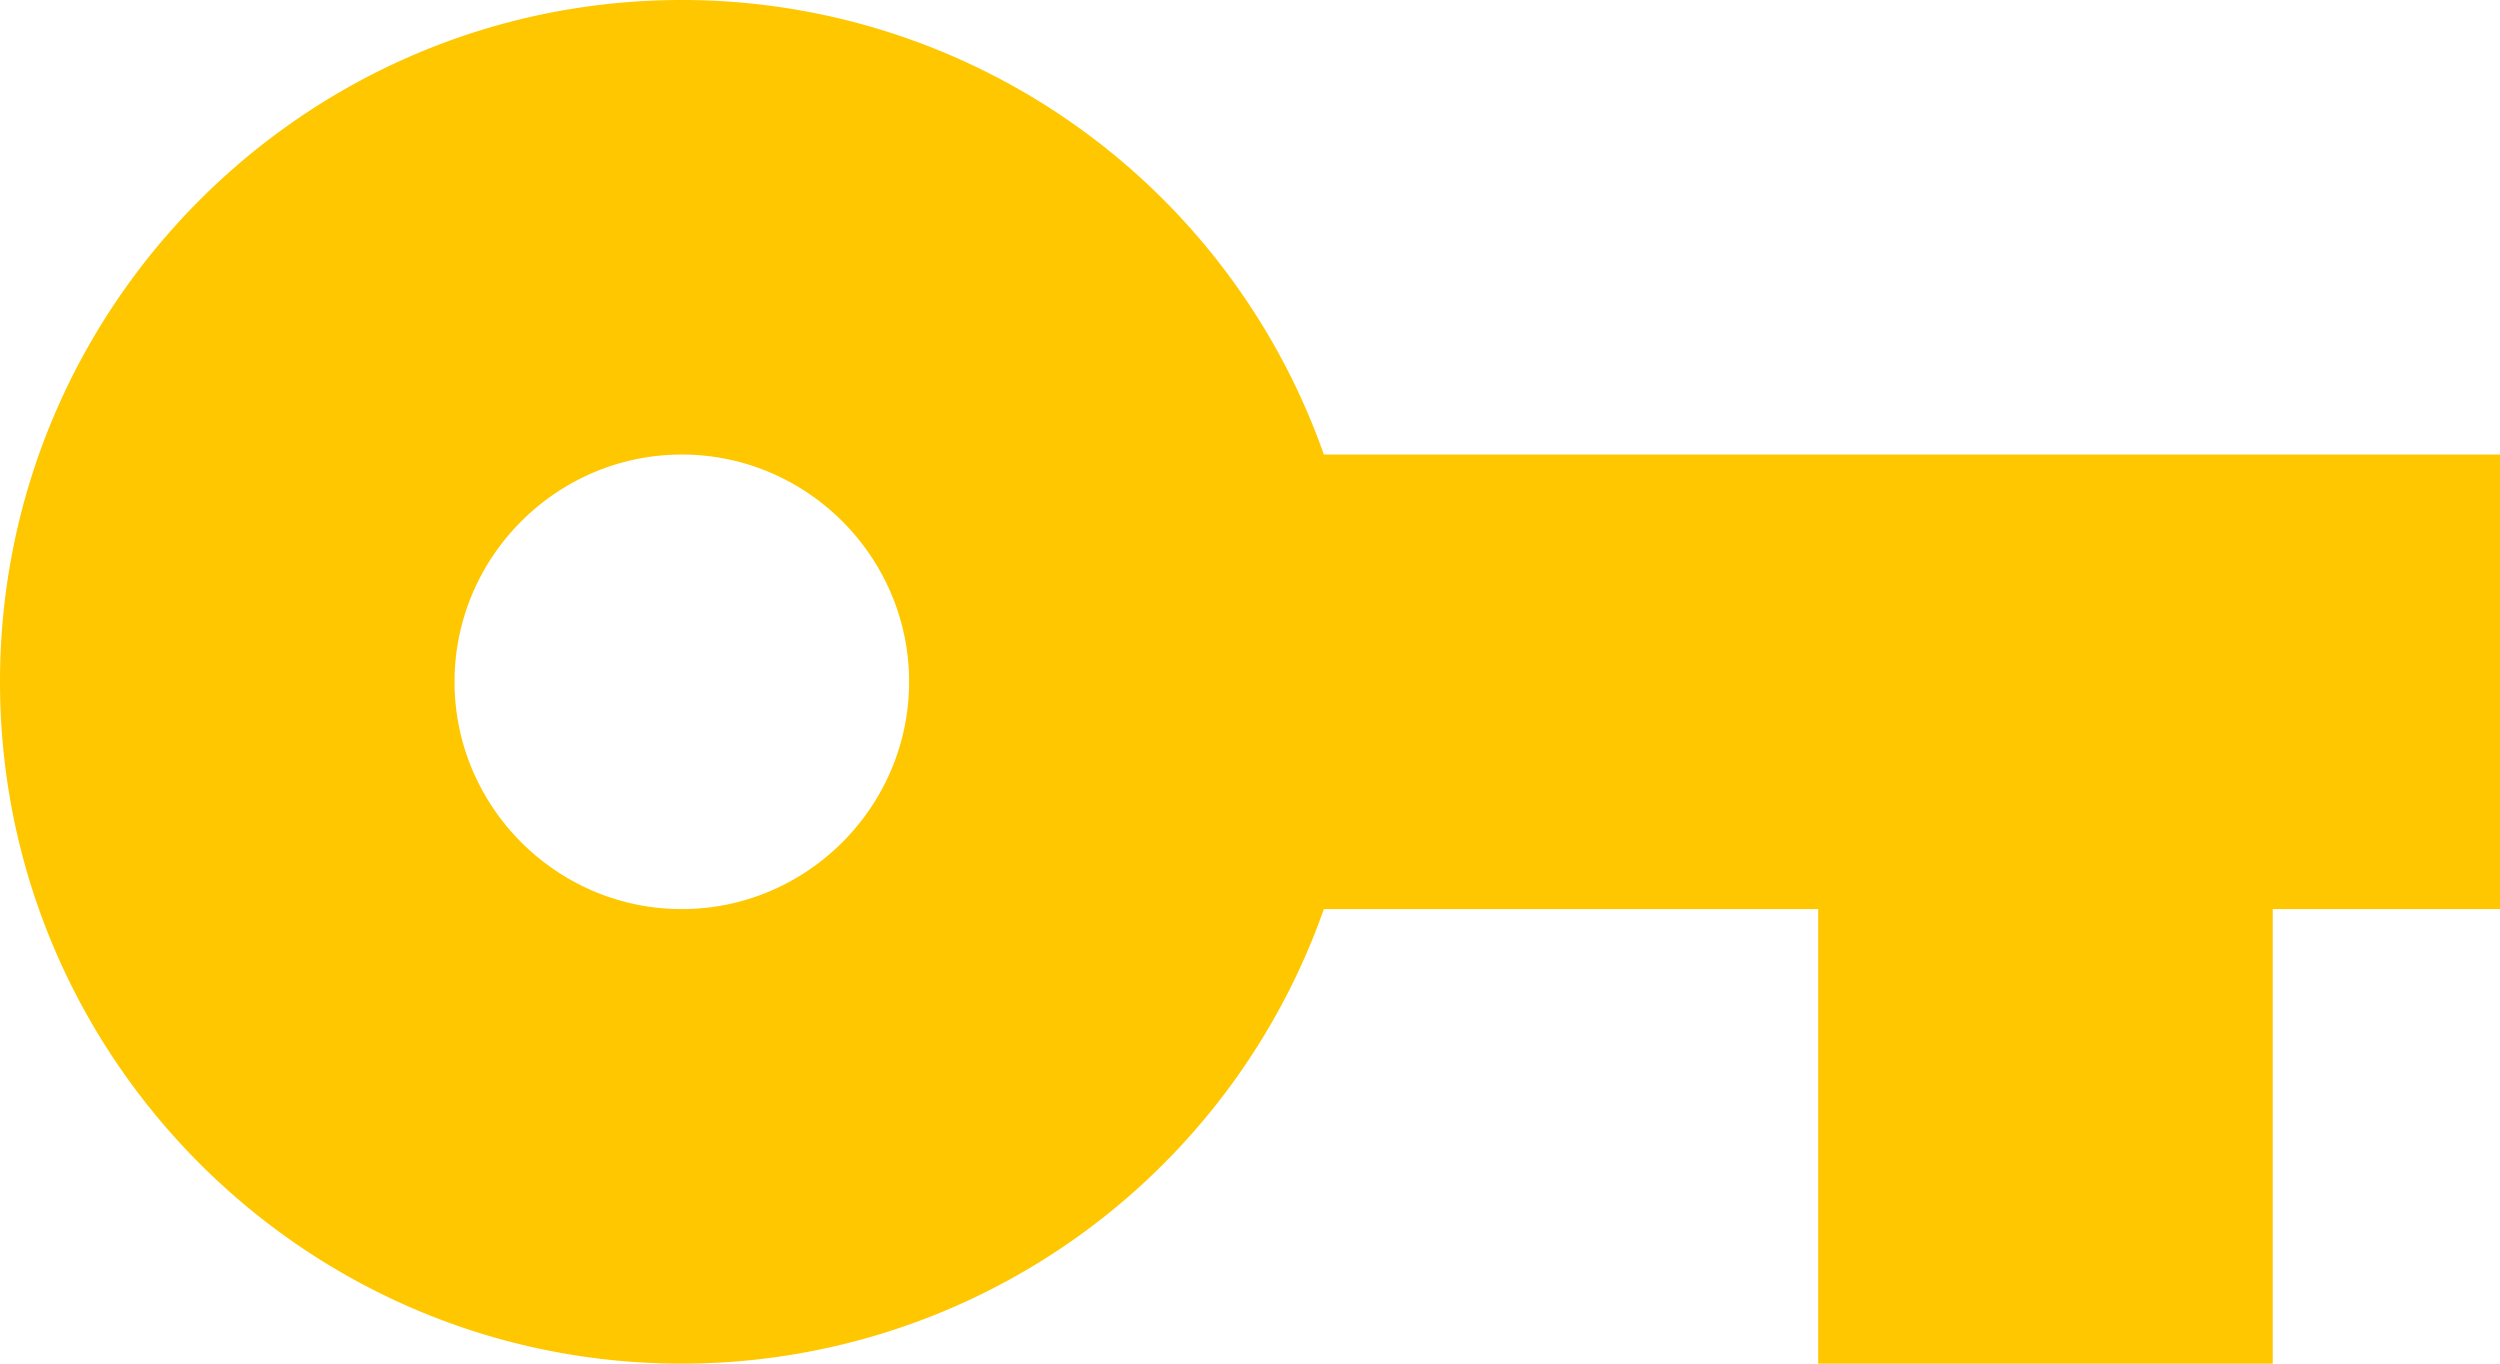 <svg xmlns="http://www.w3.org/2000/svg" width="22" height="12">
    <path fill="#FFC700" fill-rule="evenodd" d="M20 12h-4V8h-4.35A5.99 5.99 0 0 1 6 12c-3.31 0-6-2.69-6-6s2.69-6 6-6a5.99 5.99 0 0 1 5.65 4H22v4h-2v4zM6 4c-1.1 0-2 .9-2 2s.9 2 2 2 2-.9 2-2-.9-2-2-2z"/>
</svg>
